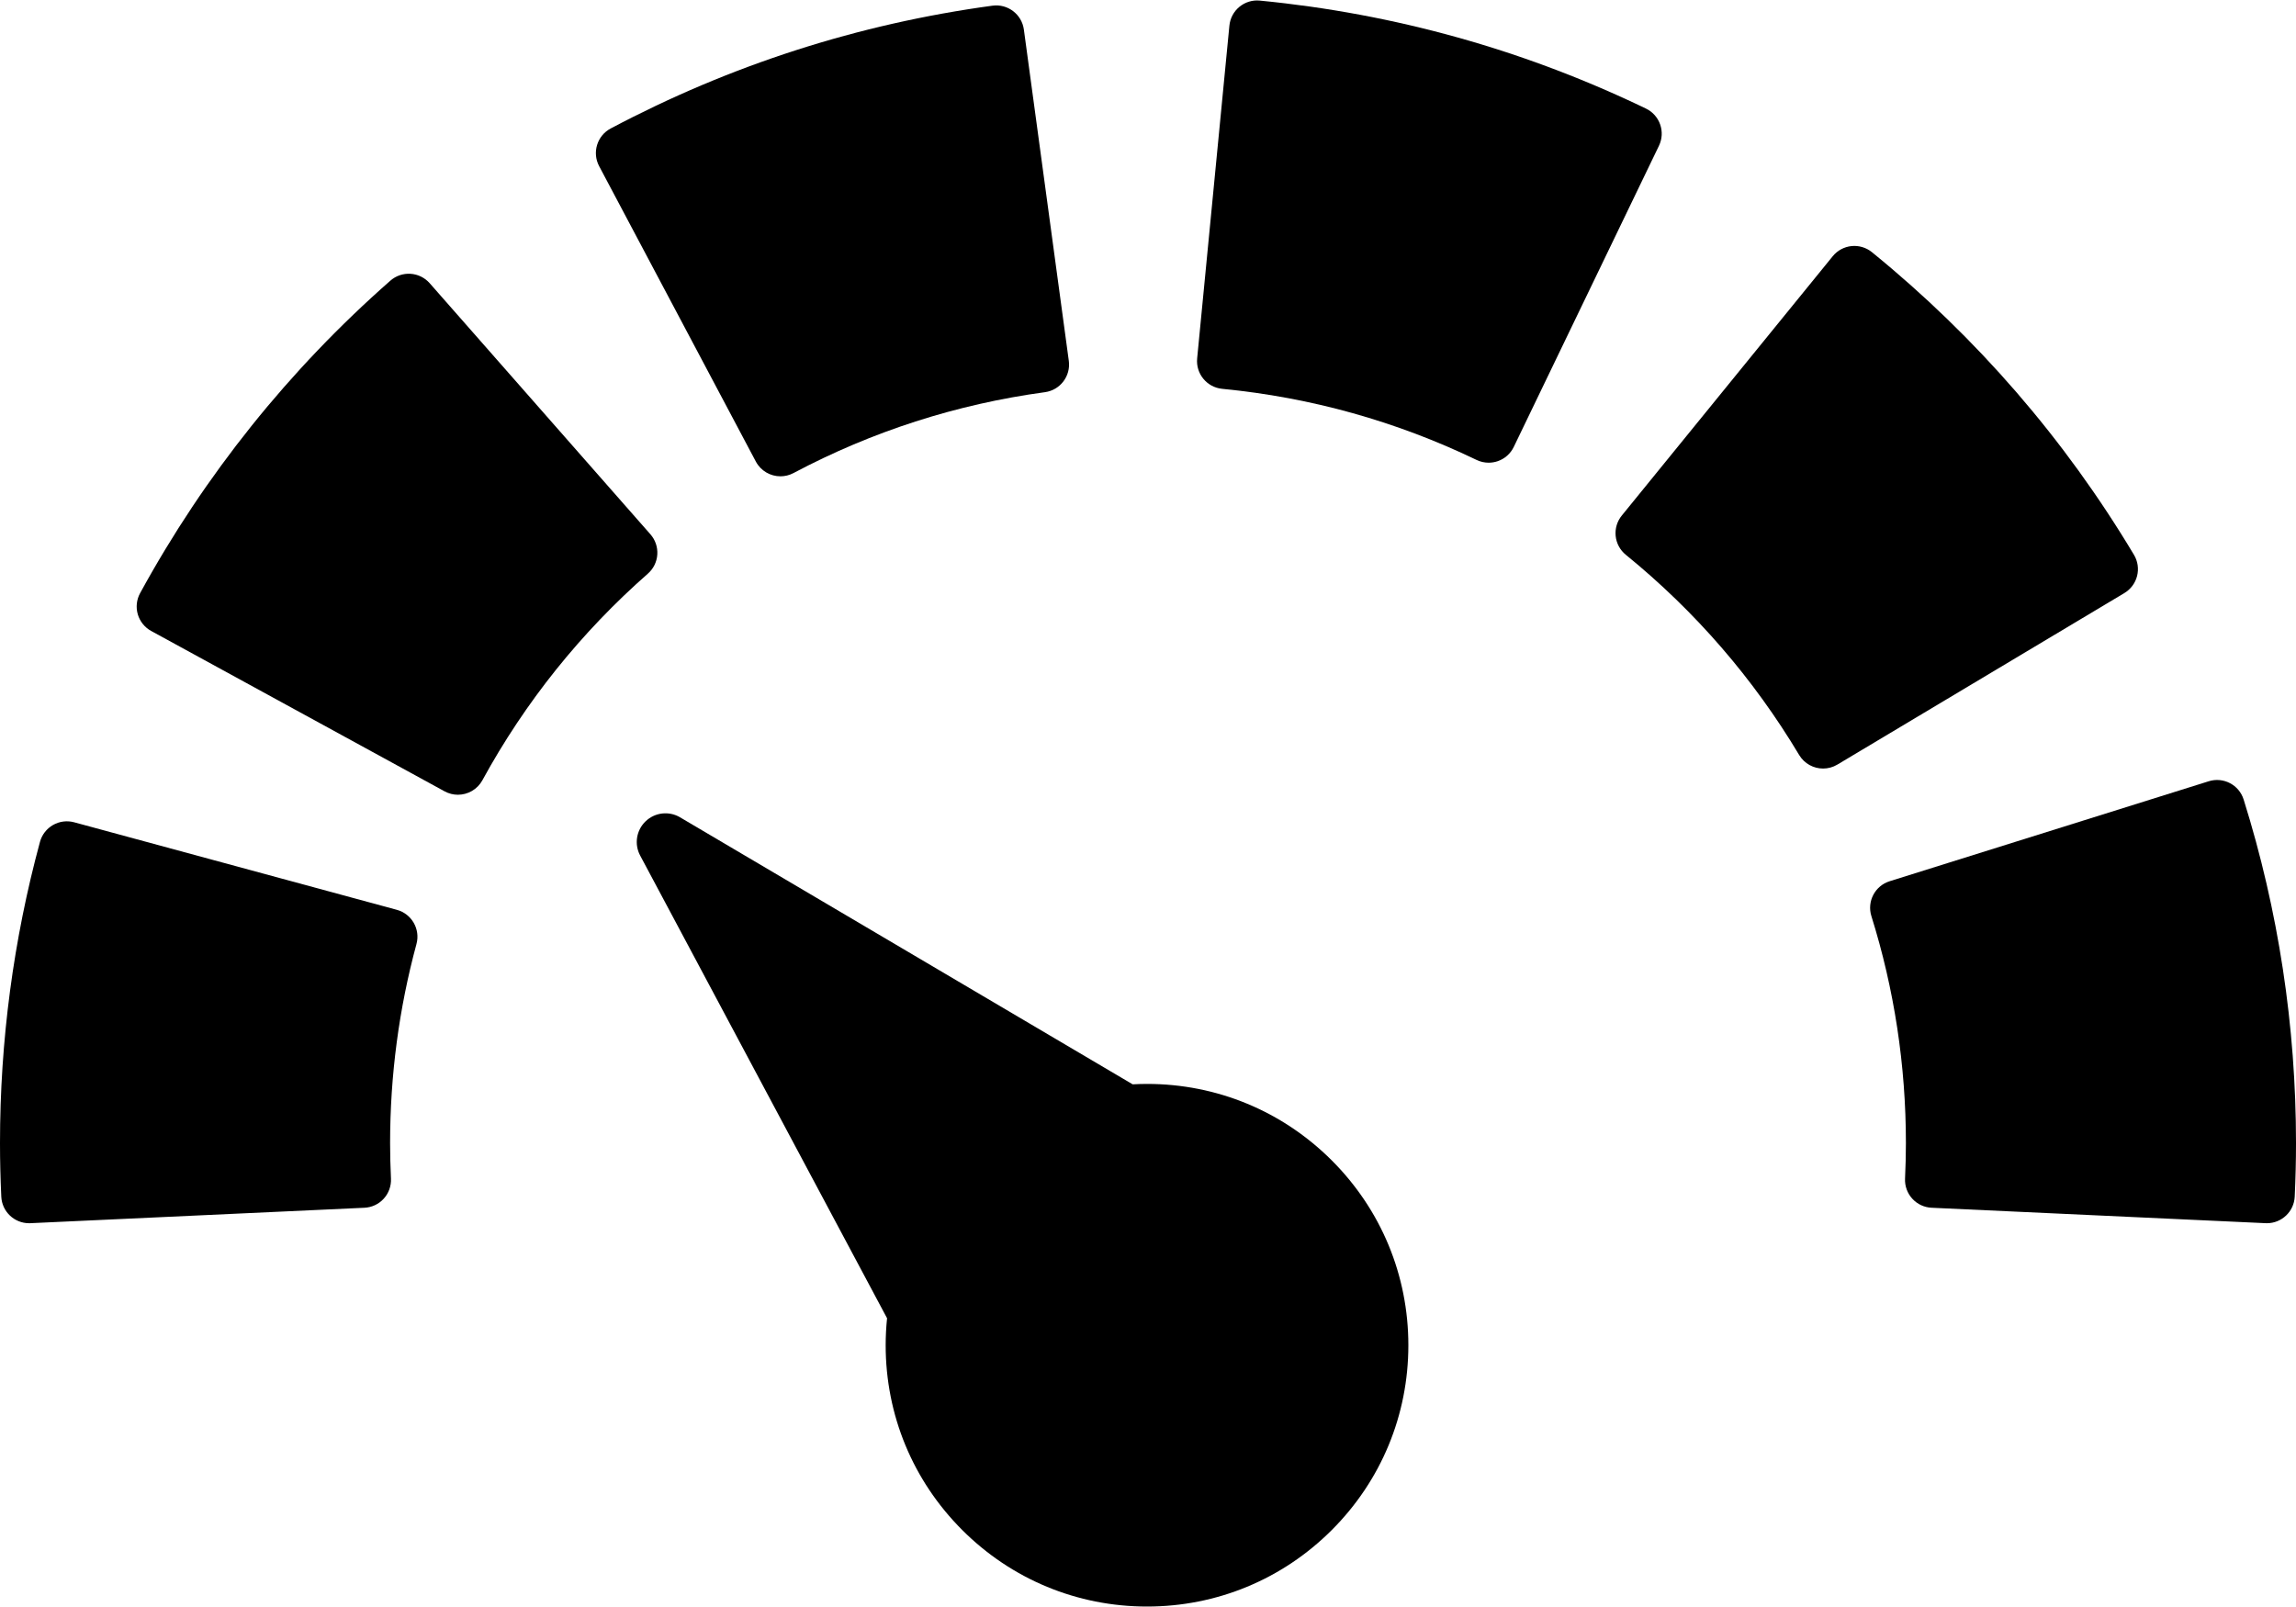 <svg width="800" height="560" viewBox="0 0 800 560" fill="none" xmlns="http://www.w3.org/2000/svg">
<path d="M229.026 193.229C229.192 190.66 228.329 188.128 226.63 186.195L149.715 98.69C148.015 96.757 145.617 95.578 143.046 95.412C140.464 95.247 137.945 96.108 136.012 97.808C100.669 128.874 71.333 165.512 48.814 206.703C47.58 208.963 47.291 211.621 48.015 214.09C48.74 216.561 50.415 218.643 52.676 219.877L154.904 275.757C156.383 276.566 157.979 276.949 159.554 276.949C162.988 276.949 166.317 275.121 168.081 271.895C182.964 244.669 202.367 220.446 225.746 199.895C227.683 198.198 228.863 195.8 229.026 193.229Z" fill="currentColor"/>
<path d="M263.349 160.822C265.093 164.11 268.456 165.983 271.935 165.983C273.47 165.983 275.026 165.618 276.475 164.85C303.876 150.318 333.353 140.835 364.089 136.665C369.402 135.945 373.126 131.053 372.406 125.74L356.747 10.294C356.026 4.982 351.121 1.263 345.821 1.978C299.144 8.308 254.385 22.706 212.786 44.77C208.05 47.282 206.247 53.157 208.757 57.895L263.349 160.822Z" fill="currentColor"/>
<path d="M138.281 317.052L25.84 286.545C23.356 285.873 20.705 286.211 18.471 287.492C16.237 288.773 14.604 290.888 13.928 293.373C4.688 327.444 0 362.756 0 398.33C0 404.418 0.145 410.525 0.447 417.002C0.689 422.206 4.98 426.261 10.139 426.261C10.29 426.261 10.444 426.258 10.596 426.251L126.976 420.874C129.548 420.756 131.97 419.619 133.702 417.717C135.437 415.815 136.345 413.299 136.225 410.728C136.022 406.36 135.924 402.304 135.924 398.33C135.924 374.775 139.016 351.437 145.112 328.963C146.512 323.789 143.455 318.457 138.281 317.052Z" fill="currentColor"/>
<path d="M573.505 37.836C531.137 17.411 485.871 4.754 438.962 0.207C436.384 -0.051 433.84 0.741 431.852 2.376C429.864 4.013 428.609 6.371 428.361 8.935L417.128 124.899C416.61 130.235 420.519 134.981 425.856 135.498C456.774 138.492 486.592 146.83 514.484 160.274C515.81 160.915 517.252 161.239 518.699 161.239C519.779 161.239 520.861 161.057 521.902 160.695C524.332 159.847 526.327 158.065 527.444 155.746L578.033 50.796C580.363 45.967 578.336 40.163 573.505 37.836Z" fill="currentColor"/>
<path d="M744.63 200.702C745.257 198.204 744.87 195.562 743.547 193.35C719.453 153.043 688.733 117.555 652.243 87.878C650.244 86.255 647.694 85.494 645.123 85.751C642.562 86.017 640.21 87.286 638.587 89.283L565.074 179.668C563.451 181.666 562.685 184.227 562.95 186.788C563.213 189.349 564.483 191.7 566.482 193.326C590.626 212.959 610.946 236.431 626.881 263.09C628.7 266.13 631.92 267.819 635.225 267.819C636.92 267.819 638.636 267.375 640.196 266.442L740.197 206.666C742.405 205.345 744 203.2 744.63 200.702Z" fill="currentColor"/>
<path d="M781.757 278.613C780.152 273.495 774.702 270.644 769.59 272.251L658.416 307.085C653.298 308.687 650.451 314.134 652.054 319.249C660.033 344.721 664.079 371.327 664.079 398.327C664.079 402.302 663.979 406.358 663.778 410.724C663.658 413.295 664.565 415.812 666.301 417.714C668.036 419.617 670.455 420.753 673.026 420.87L789.407 426.247C789.561 426.253 789.713 426.257 789.864 426.257C795.02 426.257 799.313 422.201 799.556 416.998C799.855 410.521 800.003 404.414 800.003 398.327C800 357.524 793.864 317.247 781.757 278.613Z" fill="currentColor"/>
<path d="M399.657 377.719C397.982 377.719 396.317 377.774 394.658 377.863L236.946 284.81C233.085 282.529 228.185 283.101 224.951 286.203C221.714 289.302 220.938 294.175 223.047 298.125L309.08 459.374C308.764 462.48 308.595 465.616 308.595 468.779C308.595 493.103 318.067 515.97 335.266 533.169C352.466 550.369 375.334 559.84 399.658 559.84C423.982 559.84 446.849 550.366 464.048 533.169C481.248 515.97 490.718 493.103 490.718 468.779C490.718 444.455 481.246 421.588 464.048 404.389C446.849 387.191 423.98 377.719 399.657 377.719Z" fill="currentColor"/>
</svg>
